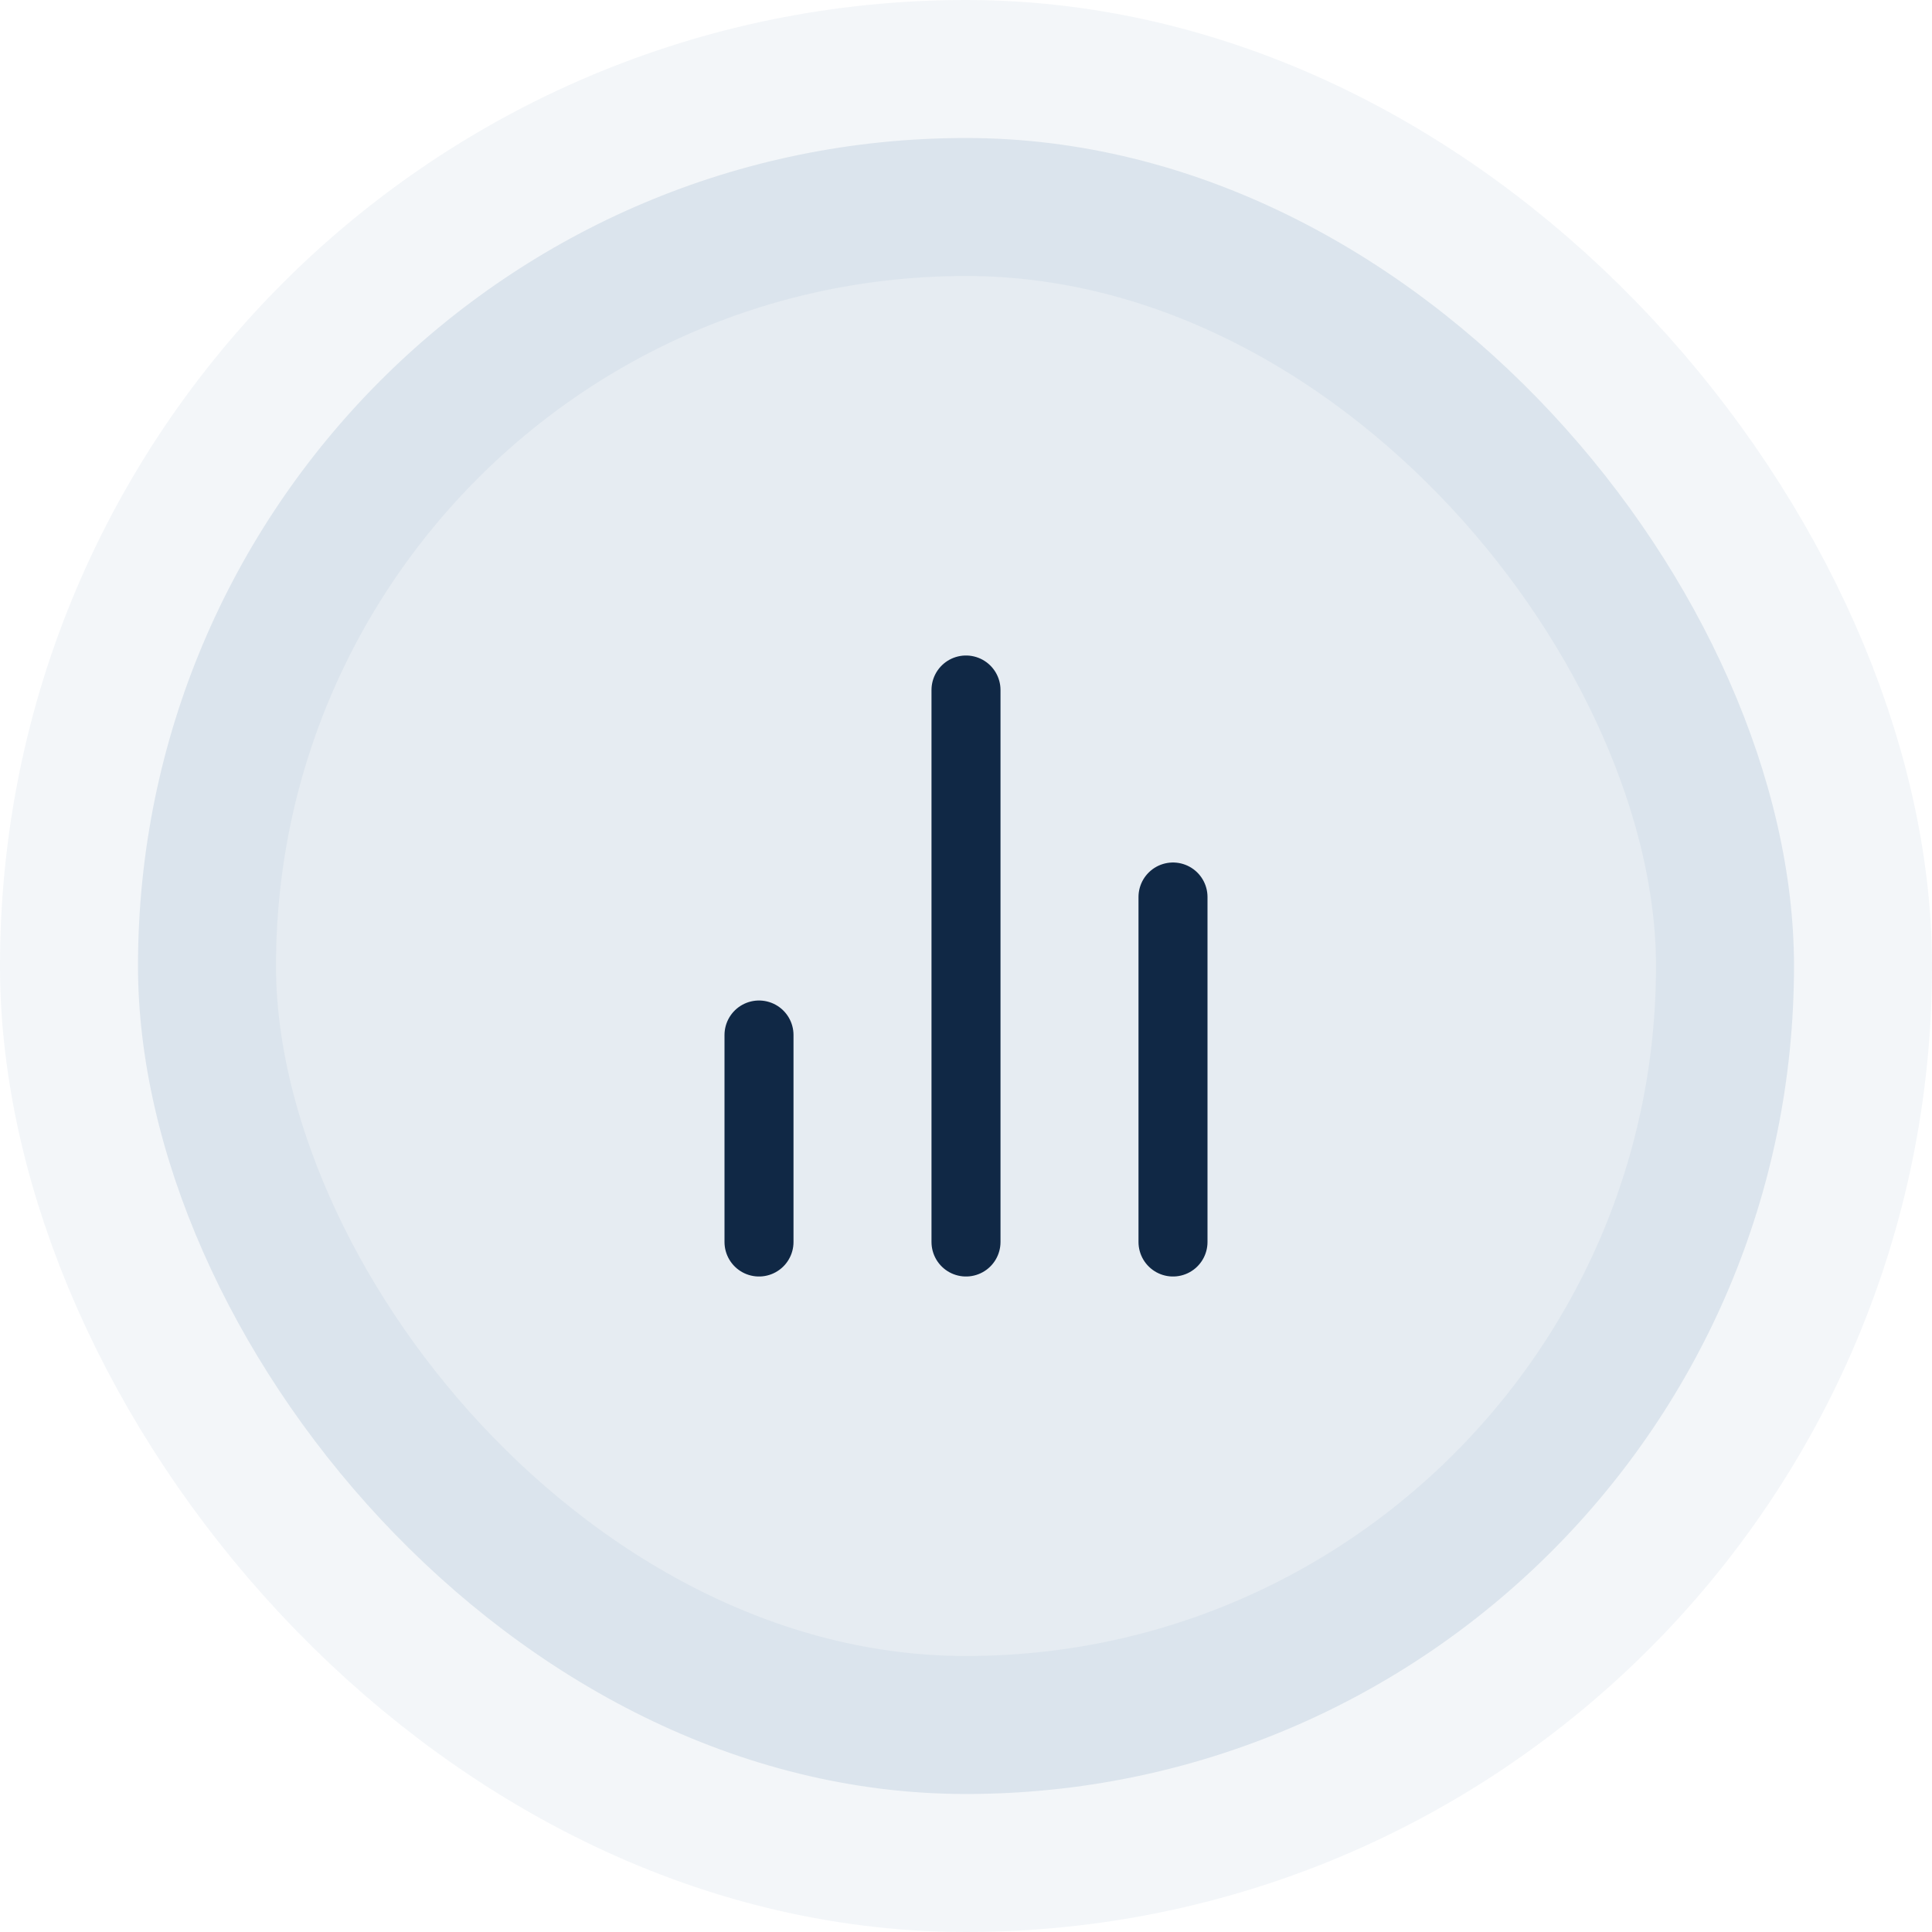 <svg width="56" height="56" viewBox="0 0 56 56" fill="none" xmlns="http://www.w3.org/2000/svg">
<rect x="4" y="4" width="48" height="48" rx="24" fill="#003D7C" fill-opacity="0.1"/>
<rect x="4" y="4" width="48" height="48" rx="24" stroke="#003D7C" stroke-opacity="0.05" stroke-width="8"/>
<path d="M34 36V26M28 36V20M22 36V30" stroke="#102845" stroke-width="2" stroke-linecap="round" stroke-linejoin="round"/>
</svg>
